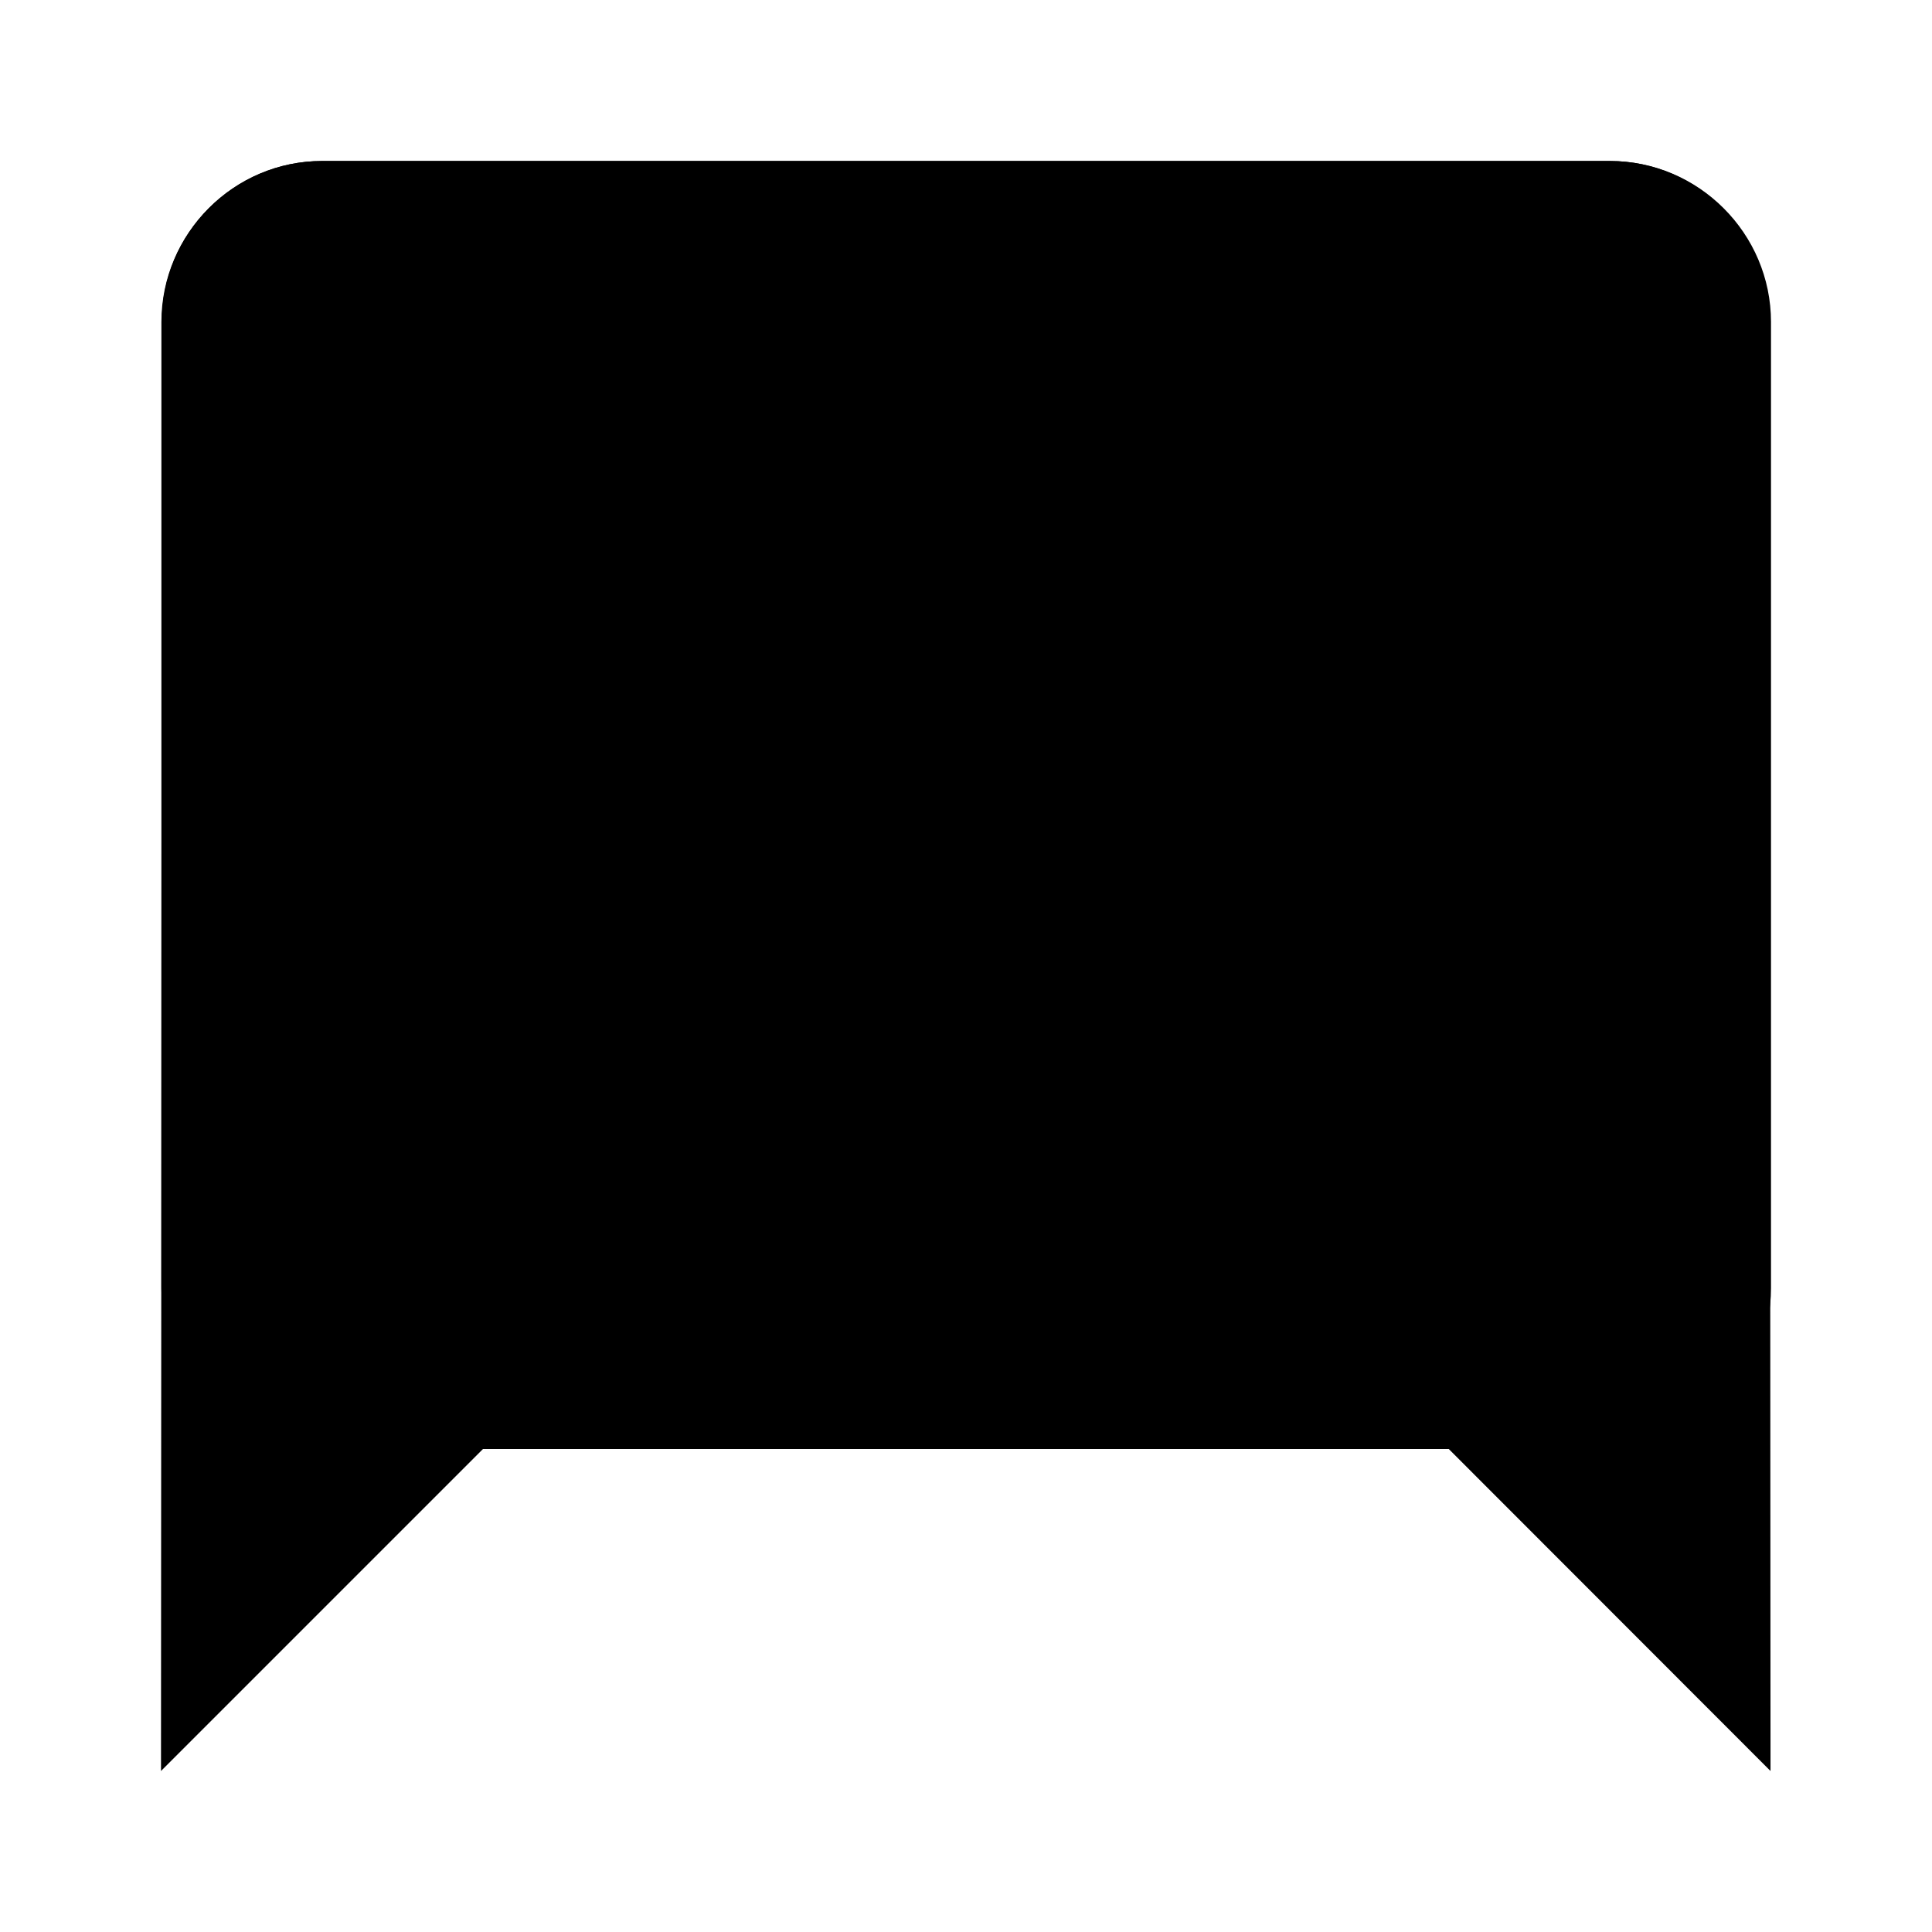 <svg xmlns="http://www.w3.org/2000/svg" xmlns:xlink="http://www.w3.org/1999/xlink" x="0px" y="0px" class="icon" version="1.1" viewBox="0 0 24 24" xml:space="preserve">
    <path d="M20,2H4C2.9,2,2.01,2.9,2.01,4L2,22l4-4h14c1.1,0,2-0.9,2-2V4C22,2.9,21.1,2,20,2z" class="chat-boubble"/>
    <path d="M18,7c0,0.55-0.45,1-1,1H7C6.45,8,6,7.55,6,7l0,0c0-0.55,0.45-1,1-1h10C17.55,6,18,6.45,18,7L18,7z" class="chat-line chat-line__1"/>
    <path d="M6,10c0-0.55,0.45-1,1-1h10c0.55,0,1,0.45,1,1l0,0c0,0.55-0.45,1-1,1H7C6.45,11,6,10.55,6,10L6,10z" class="chat-line chat-line__2"/>
    <path d="M14,13c0,0.55-0.45,1-1,1H7c-0.55,0-1-0.45-1-1l0,0c0-0.55,0.45-1,1-1h6C13.55,12,14,12.45,14,13L14,13z" class="chat-line chat-line__3"/>
    <path d="M4.004,2h15.992c1.099,0,1.988,0.9,1.988,2l0.01,18l-3.997-4H4.004c-1.099,0-1.999-0.9-1.999-2V4C2.005,2.9,2.905,2,4.004,2z" class="chat-boubble chat-boubble__2"/>
    <path d="M18,7c0,0.55-0.45,1-1,1H7C6.45,8,6,7.55,6,7l0,0c0-0.55,0.45-1,1-1h10C17.55,6,18,6.45,18,7L18,7z" class="chat-line chat-line__1"/>
    <path d="M6,10c0-0.55,0.45-1,1-1h10c0.55,0,1,0.45,1,1l0,0c0,0.55-0.45,1-1,1H7C6.45,11,6,10.55,6,10L6,10z" class="chat-line chat-line__2"/>
    <path d="M14,13c0,0.55-0.45,1-1,1H7c-0.55,0-1-0.45-1-1l0,0c0-0.55,0.45-1,1-1h6C13.55,12,14,12.45,14,13L14,13z" class="chat-line chat-line__3"/>
</svg>

